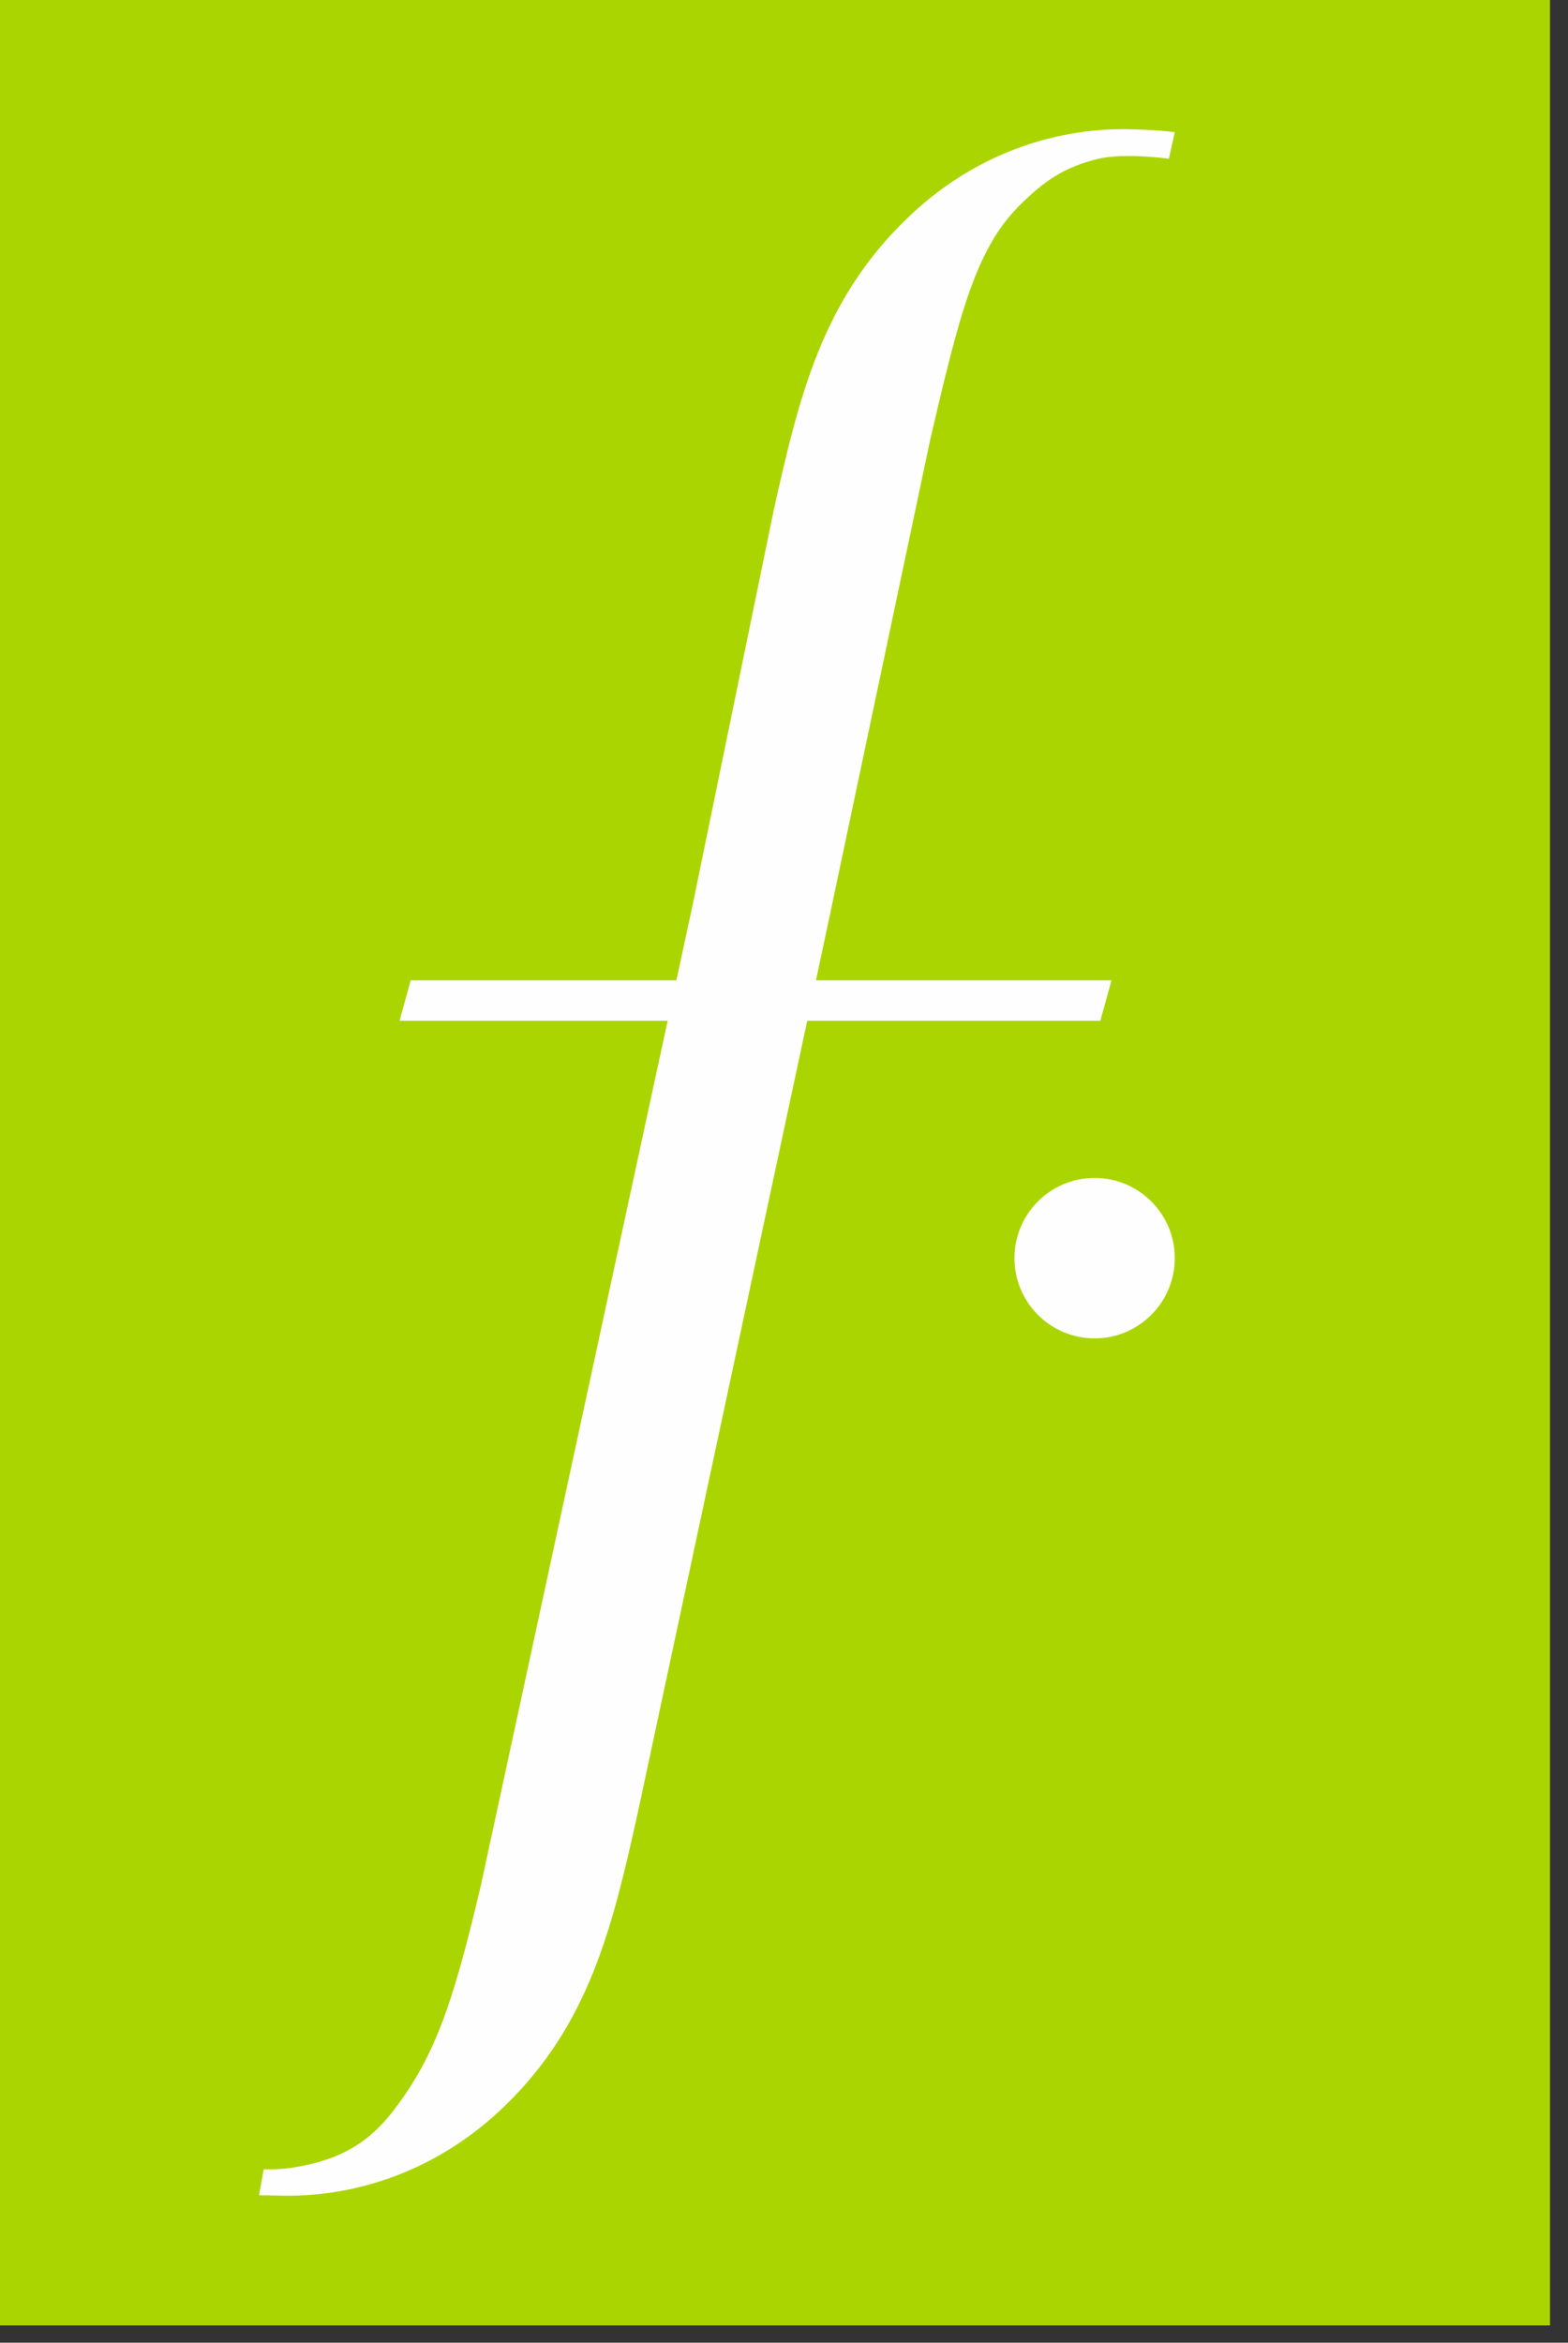 <?xml version="1.0" encoding="UTF-8"?>
<svg width="81px" height="121px" viewBox="0 0 81 121" version="1.1" xmlns="http://www.w3.org/2000/svg" xmlns:xlink="http://www.w3.org/1999/xlink">
    <rect x="0" y="0" width="81" height="121" fill="#333333" stroke="none"/>
    <!-- Generator: Sketch 47.1 (45422) - http://www.bohemiancoding.com/sketch -->
    <title>logo_falabella_mp</title>
    <desc>Created with Sketch.</desc>
    <defs></defs>
    <g id="Page-1" stroke="none" stroke-width="1" fill="none" fill-rule="evenodd">
        <g id="Falabella-Fullfilment---tecnología" transform="translate(-85, 0)">
            <g id="logo_falabella_mp" transform="translate(85, 0)">
                <g id="Page-1">
                    <polygon id="Fill-1" fill="#AAD500" points="0 120.106 80.071 120.106 80.071 0 0 0"></polygon>
                    <path d="M21.216,50.632 L34.94,50.632 L35.766,46.806 L39.971,26.341 C41.264,20.548 42.453,15.501 46.87,11.27 C49.884,8.343 53.817,6.685 58.013,6.669 C58.013,6.669 59.653,6.685 60.687,6.827 L60.383,8.199 C60.383,8.199 58.129,7.881 56.749,8.199 C54.945,8.631 53.903,9.38 52.653,10.624 C50.356,12.921 49.528,16.414 48.062,22.666 L42.926,46.992 L42.152,50.632 L57.42,50.632 L56.841,52.721 L41.7,52.721 L32.922,93.743 C31.634,99.53 30.435,104.581 26.03,108.814 C22.989,111.749 19.04,113.41 14.812,113.41 L13.377,113.38 L13.624,112.039 C14.064,112.053 14.559,112.039 14.952,111.981 C17.271,111.648 18.876,110.854 20.238,109.119 C22.41,106.335 23.361,103.662 24.833,97.414 L34.489,52.721 L20.64,52.721 L21.216,50.632 Z M52.405,64.981 C52.405,62.693 54.256,60.84 56.547,60.84 C58.832,60.84 60.687,62.693 60.687,64.981 C60.687,67.27 58.832,69.126 56.547,69.126 C54.256,69.126 52.405,67.27 52.405,64.981 L52.405,64.981 Z" id="Fill-2" fill="#FEFEFE"></path>
                </g>
            </g>
        </g>
    </g>
</svg>